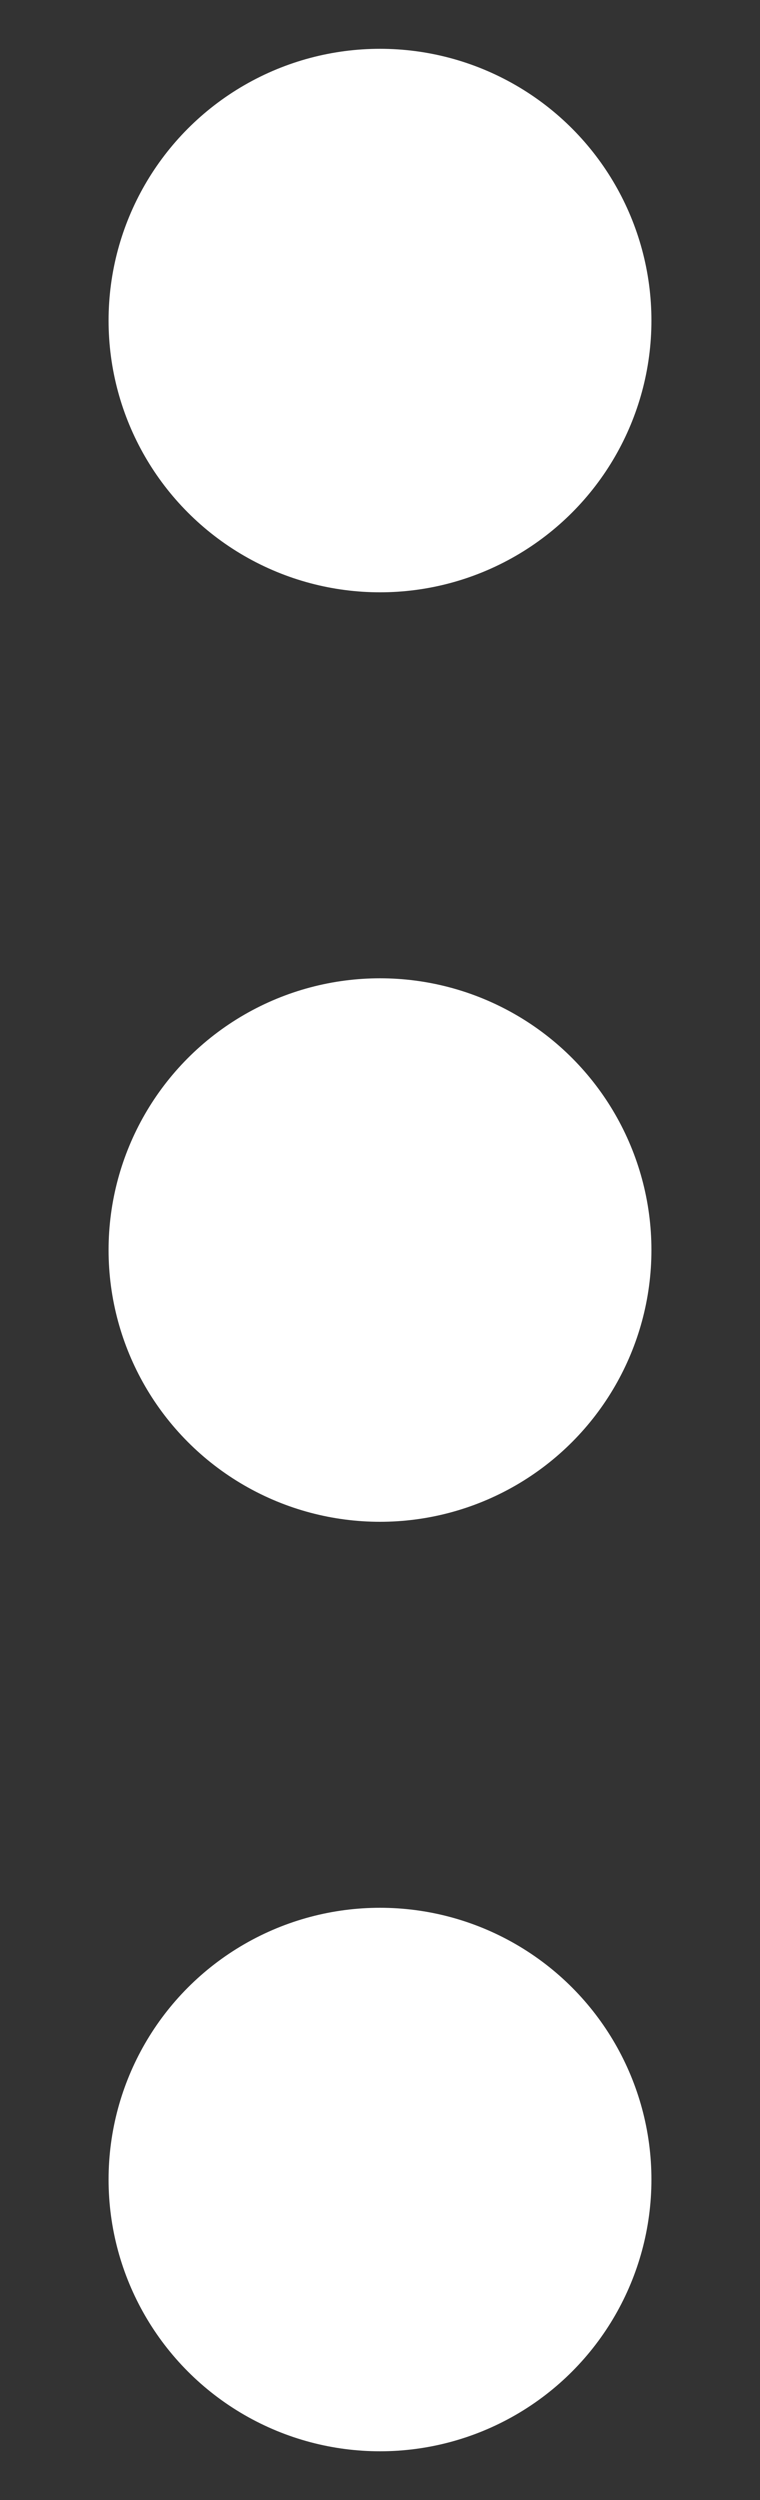 <?xml version="1.0" encoding="utf-8"?>
<!-- Generator: Adobe Illustrator 16.0.0, SVG Export Plug-In . SVG Version: 6.00 Build 0)  -->
<!DOCTYPE svg PUBLIC "-//W3C//DTD SVG 1.1//EN" "http://www.w3.org/Graphics/SVG/1.1/DTD/svg11.dtd">
<svg version="1.1" id="Layer_1" xmlns="http://www.w3.org/2000/svg" xmlns:xlink="http://www.w3.org/1999/xlink" x="0px" y="0px"
	 width="7px" height="23px" viewBox="0 0 7 23" enable-background="new 0 0 7 23" xml:space="preserve">
<rect x="0" y="0" width="7" height="23" fill="#333333" stroke="none"/>
<g>
	<g>
		<circle fill="#FFFFFF" cx="3.5" cy="2.949" r="2.5"/>
		<circle fill="#FFFFFF" cx="3.5" cy="11.5" r="2.5"/>
		<circle fill="#FFFFFF" cx="3.5" cy="20.051" r="2.5"/>
	</g>
</g>
</svg>
